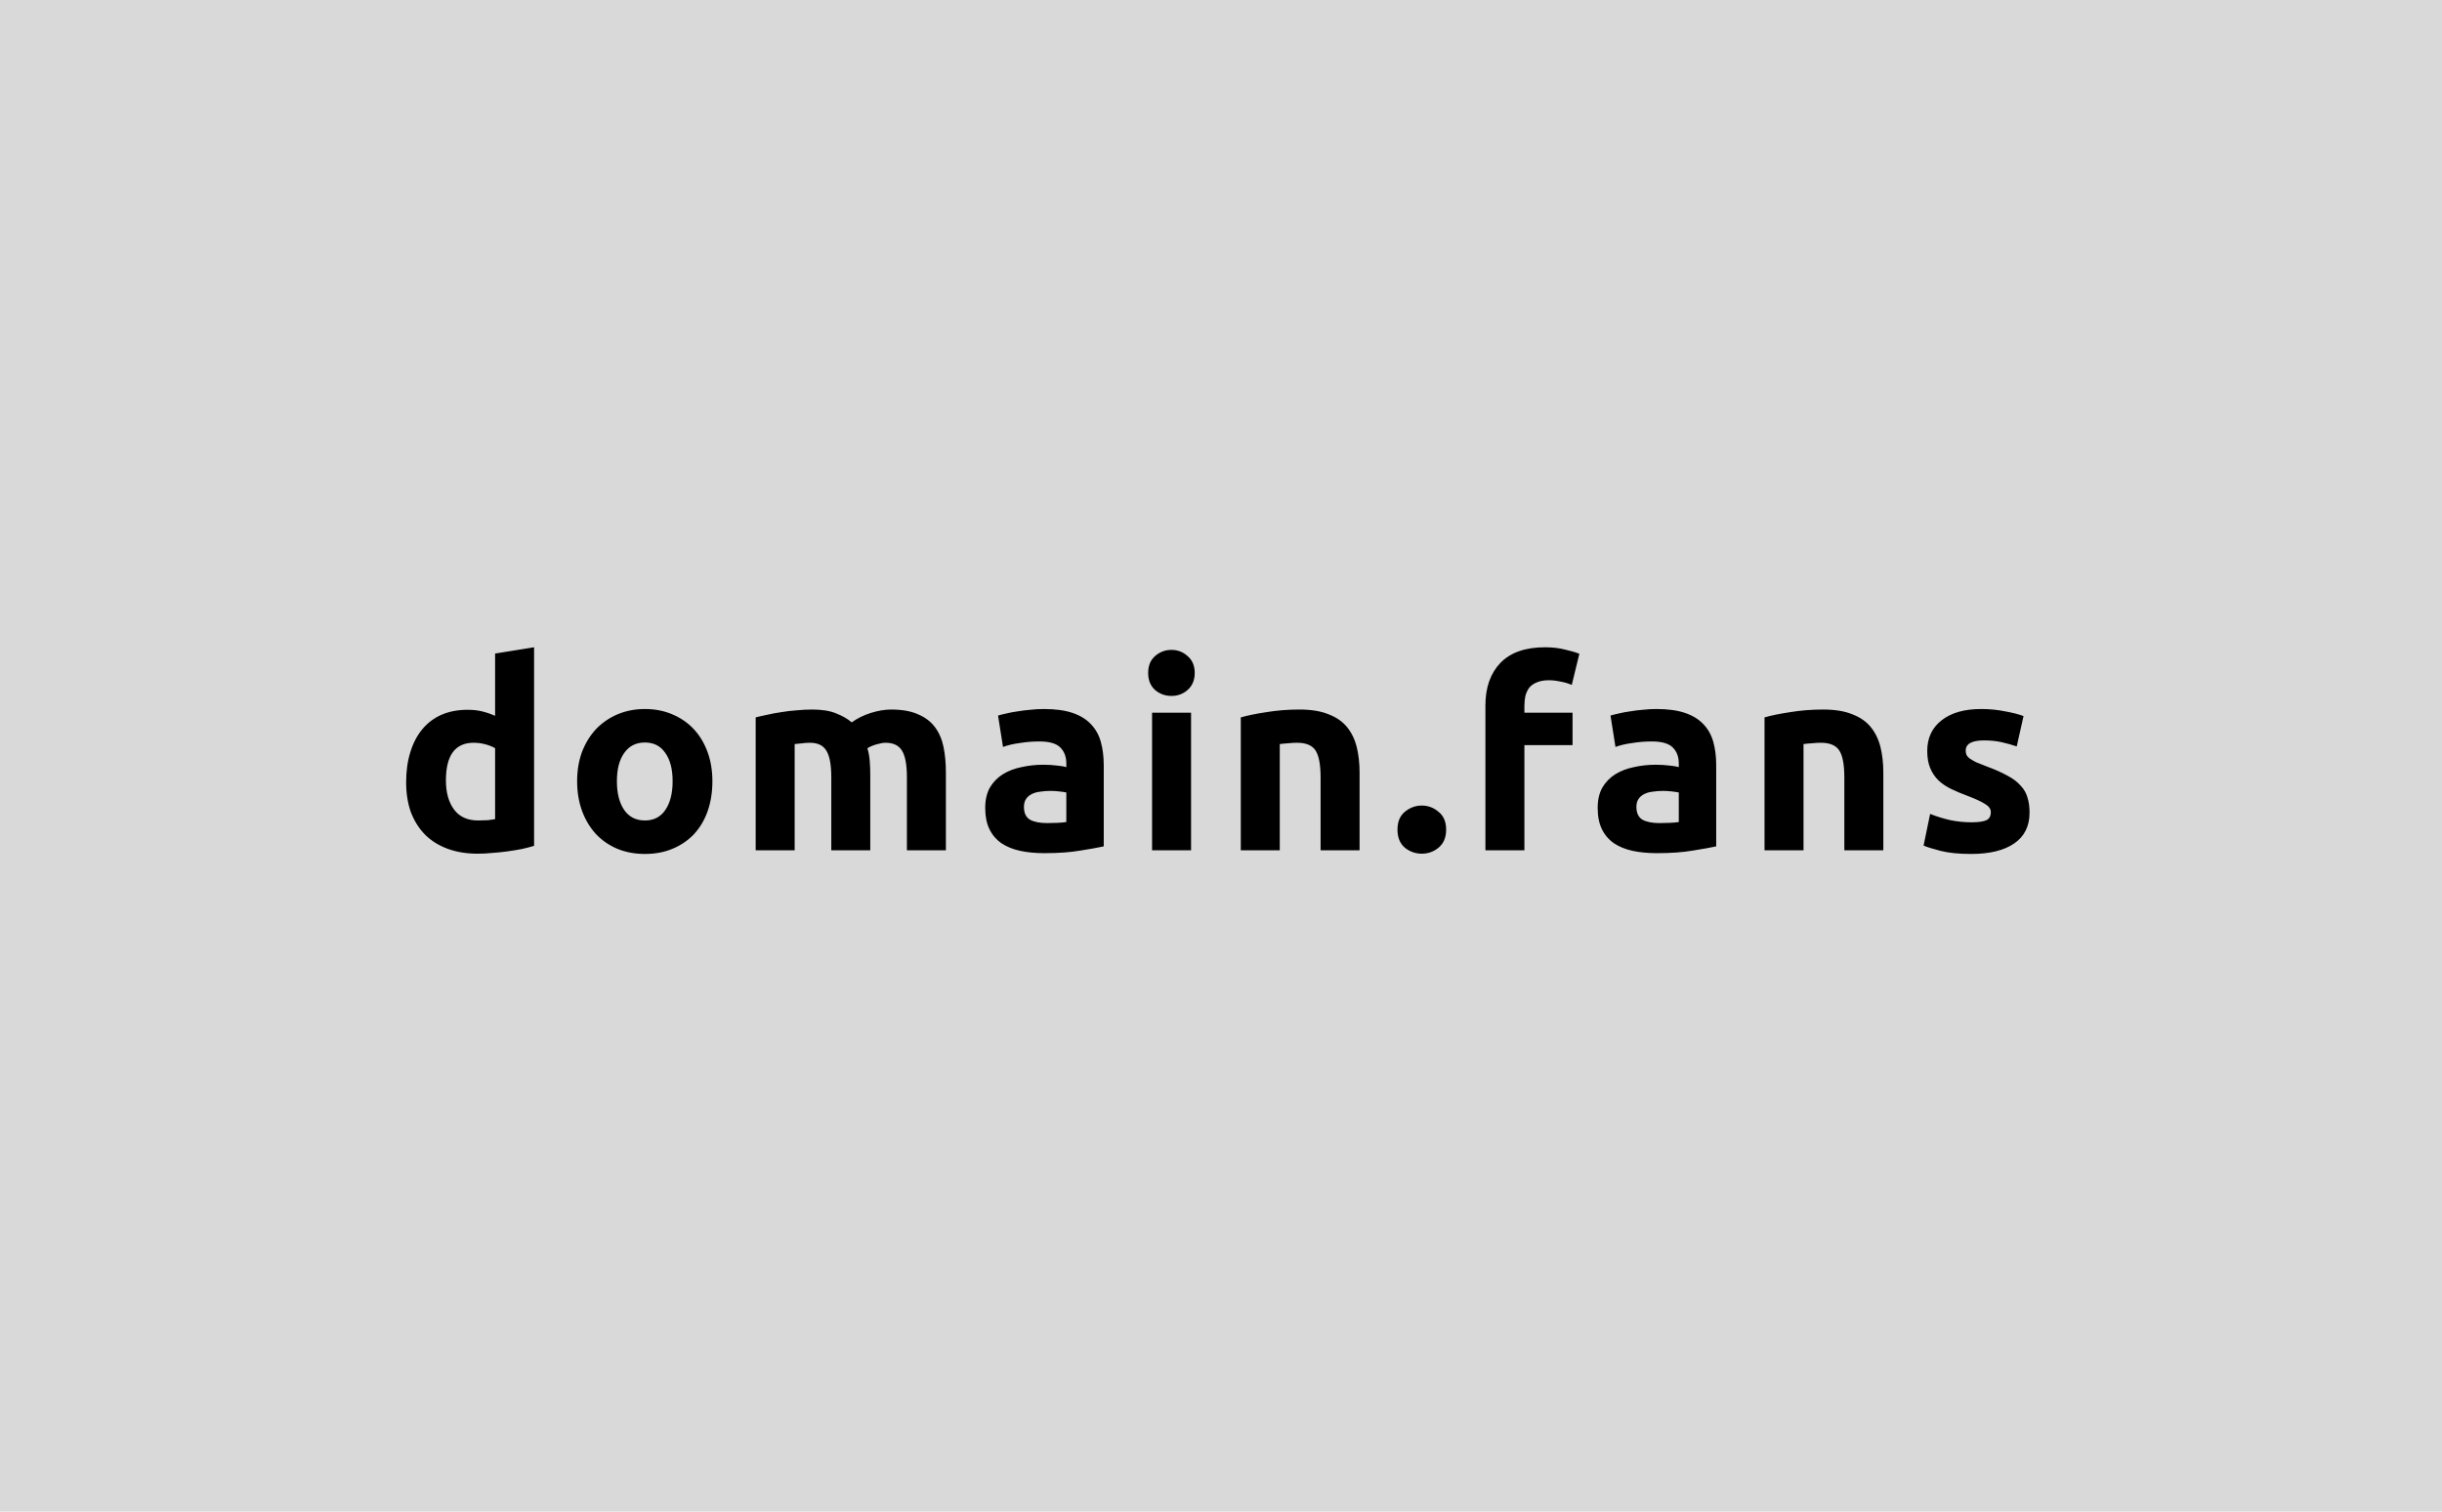 <svg width="336" height="208" viewBox="0 0 336 208" fill="none" xmlns="http://www.w3.org/2000/svg">
<rect width="336" height="208" fill="#D9D9D9"/>
<path d="M61.354 107.388C61.354 109.044 61.726 110.376 62.47 111.384C63.214 112.392 64.318 112.896 65.782 112.896C66.262 112.896 66.706 112.884 67.114 112.86C67.522 112.812 67.858 112.764 68.122 112.716V102.96C67.786 102.744 67.342 102.564 66.79 102.42C66.262 102.276 65.722 102.204 65.17 102.204C62.626 102.204 61.354 103.932 61.354 107.388ZM73.486 116.388C73.006 116.532 72.454 116.676 71.83 116.82C71.206 116.94 70.546 117.048 69.85 117.144C69.178 117.24 68.482 117.312 67.762 117.36C67.066 117.432 66.394 117.468 65.746 117.468C64.186 117.468 62.794 117.24 61.57 116.784C60.346 116.328 59.314 115.68 58.474 114.84C57.634 113.976 56.986 112.944 56.53 111.744C56.098 110.52 55.882 109.152 55.882 107.64C55.882 106.104 56.074 104.724 56.458 103.5C56.842 102.252 57.394 101.196 58.114 100.332C58.834 99.468 59.71 98.808 60.742 98.352C61.798 97.896 62.998 97.668 64.342 97.668C65.086 97.668 65.746 97.74 66.322 97.884C66.922 98.028 67.522 98.232 68.122 98.496V89.928L73.486 89.064V116.388ZM98.02 107.496C98.02 108.984 97.804 110.352 97.372 111.6C96.94 112.824 96.316 113.88 95.5 114.768C94.684 115.632 93.7 116.304 92.548 116.784C91.42 117.264 90.148 117.504 88.732 117.504C87.34 117.504 86.068 117.264 84.916 116.784C83.788 116.304 82.816 115.632 82 114.768C81.184 113.88 80.548 112.824 80.092 111.6C79.636 110.352 79.408 108.984 79.408 107.496C79.408 106.008 79.636 104.652 80.092 103.428C80.572 102.204 81.22 101.16 82.036 100.296C82.876 99.432 83.86 98.76 84.988 98.28C86.14 97.8 87.388 97.56 88.732 97.56C90.1 97.56 91.348 97.8 92.476 98.28C93.628 98.76 94.612 99.432 95.428 100.296C96.244 101.16 96.88 102.204 97.336 103.428C97.792 104.652 98.02 106.008 98.02 107.496ZM92.548 107.496C92.548 105.84 92.212 104.544 91.54 103.608C90.892 102.648 89.956 102.168 88.732 102.168C87.508 102.168 86.56 102.648 85.888 103.608C85.216 104.544 84.88 105.84 84.88 107.496C84.88 109.152 85.216 110.472 85.888 111.456C86.56 112.416 87.508 112.896 88.732 112.896C89.956 112.896 90.892 112.416 91.54 111.456C92.212 110.472 92.548 109.152 92.548 107.496ZM114.379 106.956C114.379 105.228 114.151 104.004 113.695 103.284C113.263 102.564 112.507 102.204 111.427 102.204C111.091 102.204 110.743 102.228 110.383 102.276C110.023 102.3 109.675 102.336 109.339 102.384V117H103.975V98.712C104.431 98.592 104.959 98.472 105.559 98.352C106.183 98.208 106.831 98.088 107.503 97.992C108.199 97.872 108.907 97.788 109.627 97.74C110.347 97.668 111.055 97.632 111.751 97.632C113.119 97.632 114.223 97.812 115.063 98.172C115.927 98.508 116.635 98.916 117.187 99.396C117.955 98.844 118.831 98.412 119.815 98.1C120.823 97.788 121.747 97.632 122.587 97.632C124.099 97.632 125.335 97.848 126.295 98.28C127.279 98.688 128.059 99.276 128.635 100.044C129.211 100.812 129.607 101.724 129.823 102.78C130.039 103.836 130.147 105.012 130.147 106.308V117H124.783V106.956C124.783 105.228 124.555 104.004 124.099 103.284C123.667 102.564 122.911 102.204 121.831 102.204C121.543 102.204 121.135 102.276 120.607 102.42C120.103 102.564 119.683 102.744 119.347 102.96C119.515 103.512 119.623 104.1 119.671 104.724C119.719 105.324 119.743 105.972 119.743 106.668V117H114.379V106.956ZM144.054 113.256C144.582 113.256 145.086 113.244 145.566 113.22C146.046 113.196 146.43 113.16 146.718 113.112V109.044C146.502 108.996 146.178 108.948 145.746 108.9C145.314 108.852 144.918 108.828 144.558 108.828C144.054 108.828 143.574 108.864 143.118 108.936C142.686 108.984 142.302 109.092 141.966 109.26C141.63 109.428 141.366 109.656 141.174 109.944C140.982 110.232 140.886 110.592 140.886 111.024C140.886 111.864 141.162 112.452 141.714 112.788C142.29 113.1 143.07 113.256 144.054 113.256ZM143.622 97.56C145.206 97.56 146.526 97.74 147.582 98.1C148.638 98.46 149.478 98.976 150.102 99.648C150.75 100.32 151.206 101.136 151.47 102.096C151.734 103.056 151.866 104.124 151.866 105.3V116.46C151.098 116.628 150.03 116.82 148.662 117.036C147.294 117.276 145.638 117.396 143.694 117.396C142.47 117.396 141.354 117.288 140.346 117.072C139.362 116.856 138.51 116.508 137.79 116.028C137.07 115.524 136.518 114.876 136.134 114.084C135.75 113.292 135.558 112.32 135.558 111.168C135.558 110.064 135.774 109.128 136.206 108.36C136.662 107.592 137.262 106.98 138.006 106.524C138.75 106.068 139.602 105.744 140.562 105.552C141.522 105.336 142.518 105.228 143.55 105.228C144.246 105.228 144.858 105.264 145.386 105.336C145.938 105.384 146.382 105.456 146.718 105.552V105.048C146.718 104.136 146.442 103.404 145.89 102.852C145.338 102.3 144.378 102.024 143.01 102.024C142.098 102.024 141.198 102.096 140.31 102.24C139.422 102.36 138.654 102.54 138.006 102.78L137.322 98.46C137.634 98.364 138.018 98.268 138.474 98.172C138.954 98.052 139.47 97.956 140.022 97.884C140.574 97.788 141.15 97.716 141.75 97.668C142.374 97.596 142.998 97.56 143.622 97.56ZM163.881 117H158.517V98.064H163.881V117ZM164.385 92.592C164.385 93.576 164.061 94.356 163.413 94.932C162.789 95.484 162.045 95.76 161.181 95.76C160.317 95.76 159.561 95.484 158.913 94.932C158.289 94.356 157.977 93.576 157.977 92.592C157.977 91.608 158.289 90.84 158.913 90.288C159.561 89.712 160.317 89.424 161.181 89.424C162.045 89.424 162.789 89.712 163.413 90.288C164.061 90.84 164.385 91.608 164.385 92.592ZM170.723 98.712C171.635 98.448 172.811 98.208 174.251 97.992C175.691 97.752 177.203 97.632 178.787 97.632C180.395 97.632 181.727 97.848 182.783 98.28C183.863 98.688 184.715 99.276 185.339 100.044C185.963 100.812 186.407 101.724 186.671 102.78C186.935 103.836 187.067 105.012 187.067 106.308V117H181.703V106.956C181.703 105.228 181.475 104.004 181.019 103.284C180.563 102.564 179.711 102.204 178.463 102.204C178.079 102.204 177.671 102.228 177.239 102.276C176.807 102.3 176.423 102.336 176.087 102.384V117H170.723V98.712ZM198.978 114.156C198.978 115.236 198.63 116.064 197.934 116.64C197.262 117.192 196.494 117.468 195.63 117.468C194.766 117.468 193.986 117.192 193.29 116.64C192.618 116.064 192.282 115.236 192.282 114.156C192.282 113.076 192.618 112.26 193.29 111.708C193.986 111.132 194.766 110.844 195.63 110.844C196.494 110.844 197.262 111.132 197.934 111.708C198.63 112.26 198.978 113.076 198.978 114.156ZM212.59 89.064C213.598 89.064 214.522 89.172 215.362 89.388C216.202 89.58 216.85 89.772 217.306 89.964L216.262 94.248C215.782 94.032 215.254 93.876 214.678 93.78C214.126 93.66 213.61 93.6 213.13 93.6C212.482 93.6 211.93 93.696 211.474 93.888C211.042 94.056 210.694 94.296 210.43 94.608C210.19 94.92 210.01 95.292 209.89 95.724C209.794 96.156 209.746 96.624 209.746 97.128V98.064H216.37V102.528H209.746V117H204.382V97.056C204.382 94.608 205.066 92.664 206.434 91.224C207.826 89.784 209.878 89.064 212.59 89.064ZM228.324 113.256C228.852 113.256 229.356 113.244 229.836 113.22C230.316 113.196 230.7 113.16 230.988 113.112V109.044C230.772 108.996 230.448 108.948 230.016 108.9C229.584 108.852 229.188 108.828 228.828 108.828C228.324 108.828 227.844 108.864 227.388 108.936C226.956 108.984 226.572 109.092 226.236 109.26C225.9 109.428 225.636 109.656 225.444 109.944C225.252 110.232 225.156 110.592 225.156 111.024C225.156 111.864 225.432 112.452 225.984 112.788C226.56 113.1 227.34 113.256 228.324 113.256ZM227.892 97.56C229.476 97.56 230.796 97.74 231.852 98.1C232.908 98.46 233.748 98.976 234.372 99.648C235.02 100.32 235.476 101.136 235.74 102.096C236.004 103.056 236.136 104.124 236.136 105.3V116.46C235.368 116.628 234.3 116.82 232.932 117.036C231.564 117.276 229.908 117.396 227.964 117.396C226.74 117.396 225.624 117.288 224.616 117.072C223.632 116.856 222.78 116.508 222.06 116.028C221.34 115.524 220.788 114.876 220.404 114.084C220.02 113.292 219.828 112.32 219.828 111.168C219.828 110.064 220.044 109.128 220.476 108.36C220.932 107.592 221.532 106.98 222.276 106.524C223.02 106.068 223.872 105.744 224.832 105.552C225.792 105.336 226.788 105.228 227.82 105.228C228.516 105.228 229.128 105.264 229.656 105.336C230.208 105.384 230.652 105.456 230.988 105.552V105.048C230.988 104.136 230.712 103.404 230.16 102.852C229.608 102.3 228.648 102.024 227.28 102.024C226.368 102.024 225.468 102.096 224.58 102.24C223.692 102.36 222.924 102.54 222.276 102.78L221.592 98.46C221.904 98.364 222.288 98.268 222.744 98.172C223.224 98.052 223.74 97.956 224.292 97.884C224.844 97.788 225.42 97.716 226.02 97.668C226.644 97.596 227.268 97.56 227.892 97.56ZM242.786 98.712C243.698 98.448 244.874 98.208 246.314 97.992C247.754 97.752 249.266 97.632 250.85 97.632C252.458 97.632 253.79 97.848 254.846 98.28C255.926 98.688 256.778 99.276 257.402 100.044C258.026 100.812 258.47 101.724 258.734 102.78C258.998 103.836 259.13 105.012 259.13 106.308V117H253.766V106.956C253.766 105.228 253.538 104.004 253.082 103.284C252.626 102.564 251.774 102.204 250.526 102.204C250.142 102.204 249.734 102.228 249.302 102.276C248.87 102.3 248.486 102.336 248.15 102.384V117H242.786V98.712ZM271.222 113.148C272.206 113.148 272.902 113.052 273.31 112.86C273.718 112.668 273.922 112.296 273.922 111.744C273.922 111.312 273.658 110.94 273.13 110.628C272.602 110.292 271.798 109.92 270.718 109.512C269.878 109.2 269.11 108.876 268.414 108.54C267.742 108.204 267.166 107.808 266.686 107.352C266.206 106.872 265.834 106.308 265.57 105.66C265.306 105.012 265.174 104.232 265.174 103.32C265.174 101.544 265.834 100.14 267.154 99.108C268.474 98.076 270.286 97.56 272.59 97.56C273.742 97.56 274.846 97.668 275.902 97.884C276.958 98.076 277.798 98.292 278.422 98.532L277.486 102.708C276.862 102.492 276.178 102.3 275.434 102.132C274.714 101.964 273.898 101.88 272.986 101.88C271.306 101.88 270.466 102.348 270.466 103.284C270.466 103.5 270.502 103.692 270.574 103.86C270.646 104.028 270.79 104.196 271.006 104.364C271.222 104.508 271.51 104.676 271.87 104.868C272.254 105.036 272.734 105.228 273.31 105.444C274.486 105.876 275.458 106.308 276.226 106.74C276.994 107.148 277.594 107.604 278.026 108.108C278.482 108.588 278.794 109.128 278.962 109.728C279.154 110.328 279.25 111.024 279.25 111.816C279.25 113.688 278.542 115.104 277.126 116.064C275.734 117.024 273.754 117.504 271.186 117.504C269.506 117.504 268.102 117.36 266.974 117.072C265.87 116.784 265.102 116.544 264.67 116.352L265.57 111.996C266.482 112.356 267.418 112.644 268.378 112.86C269.338 113.052 270.286 113.148 271.222 113.148Z" fill="black"/>
</svg>
